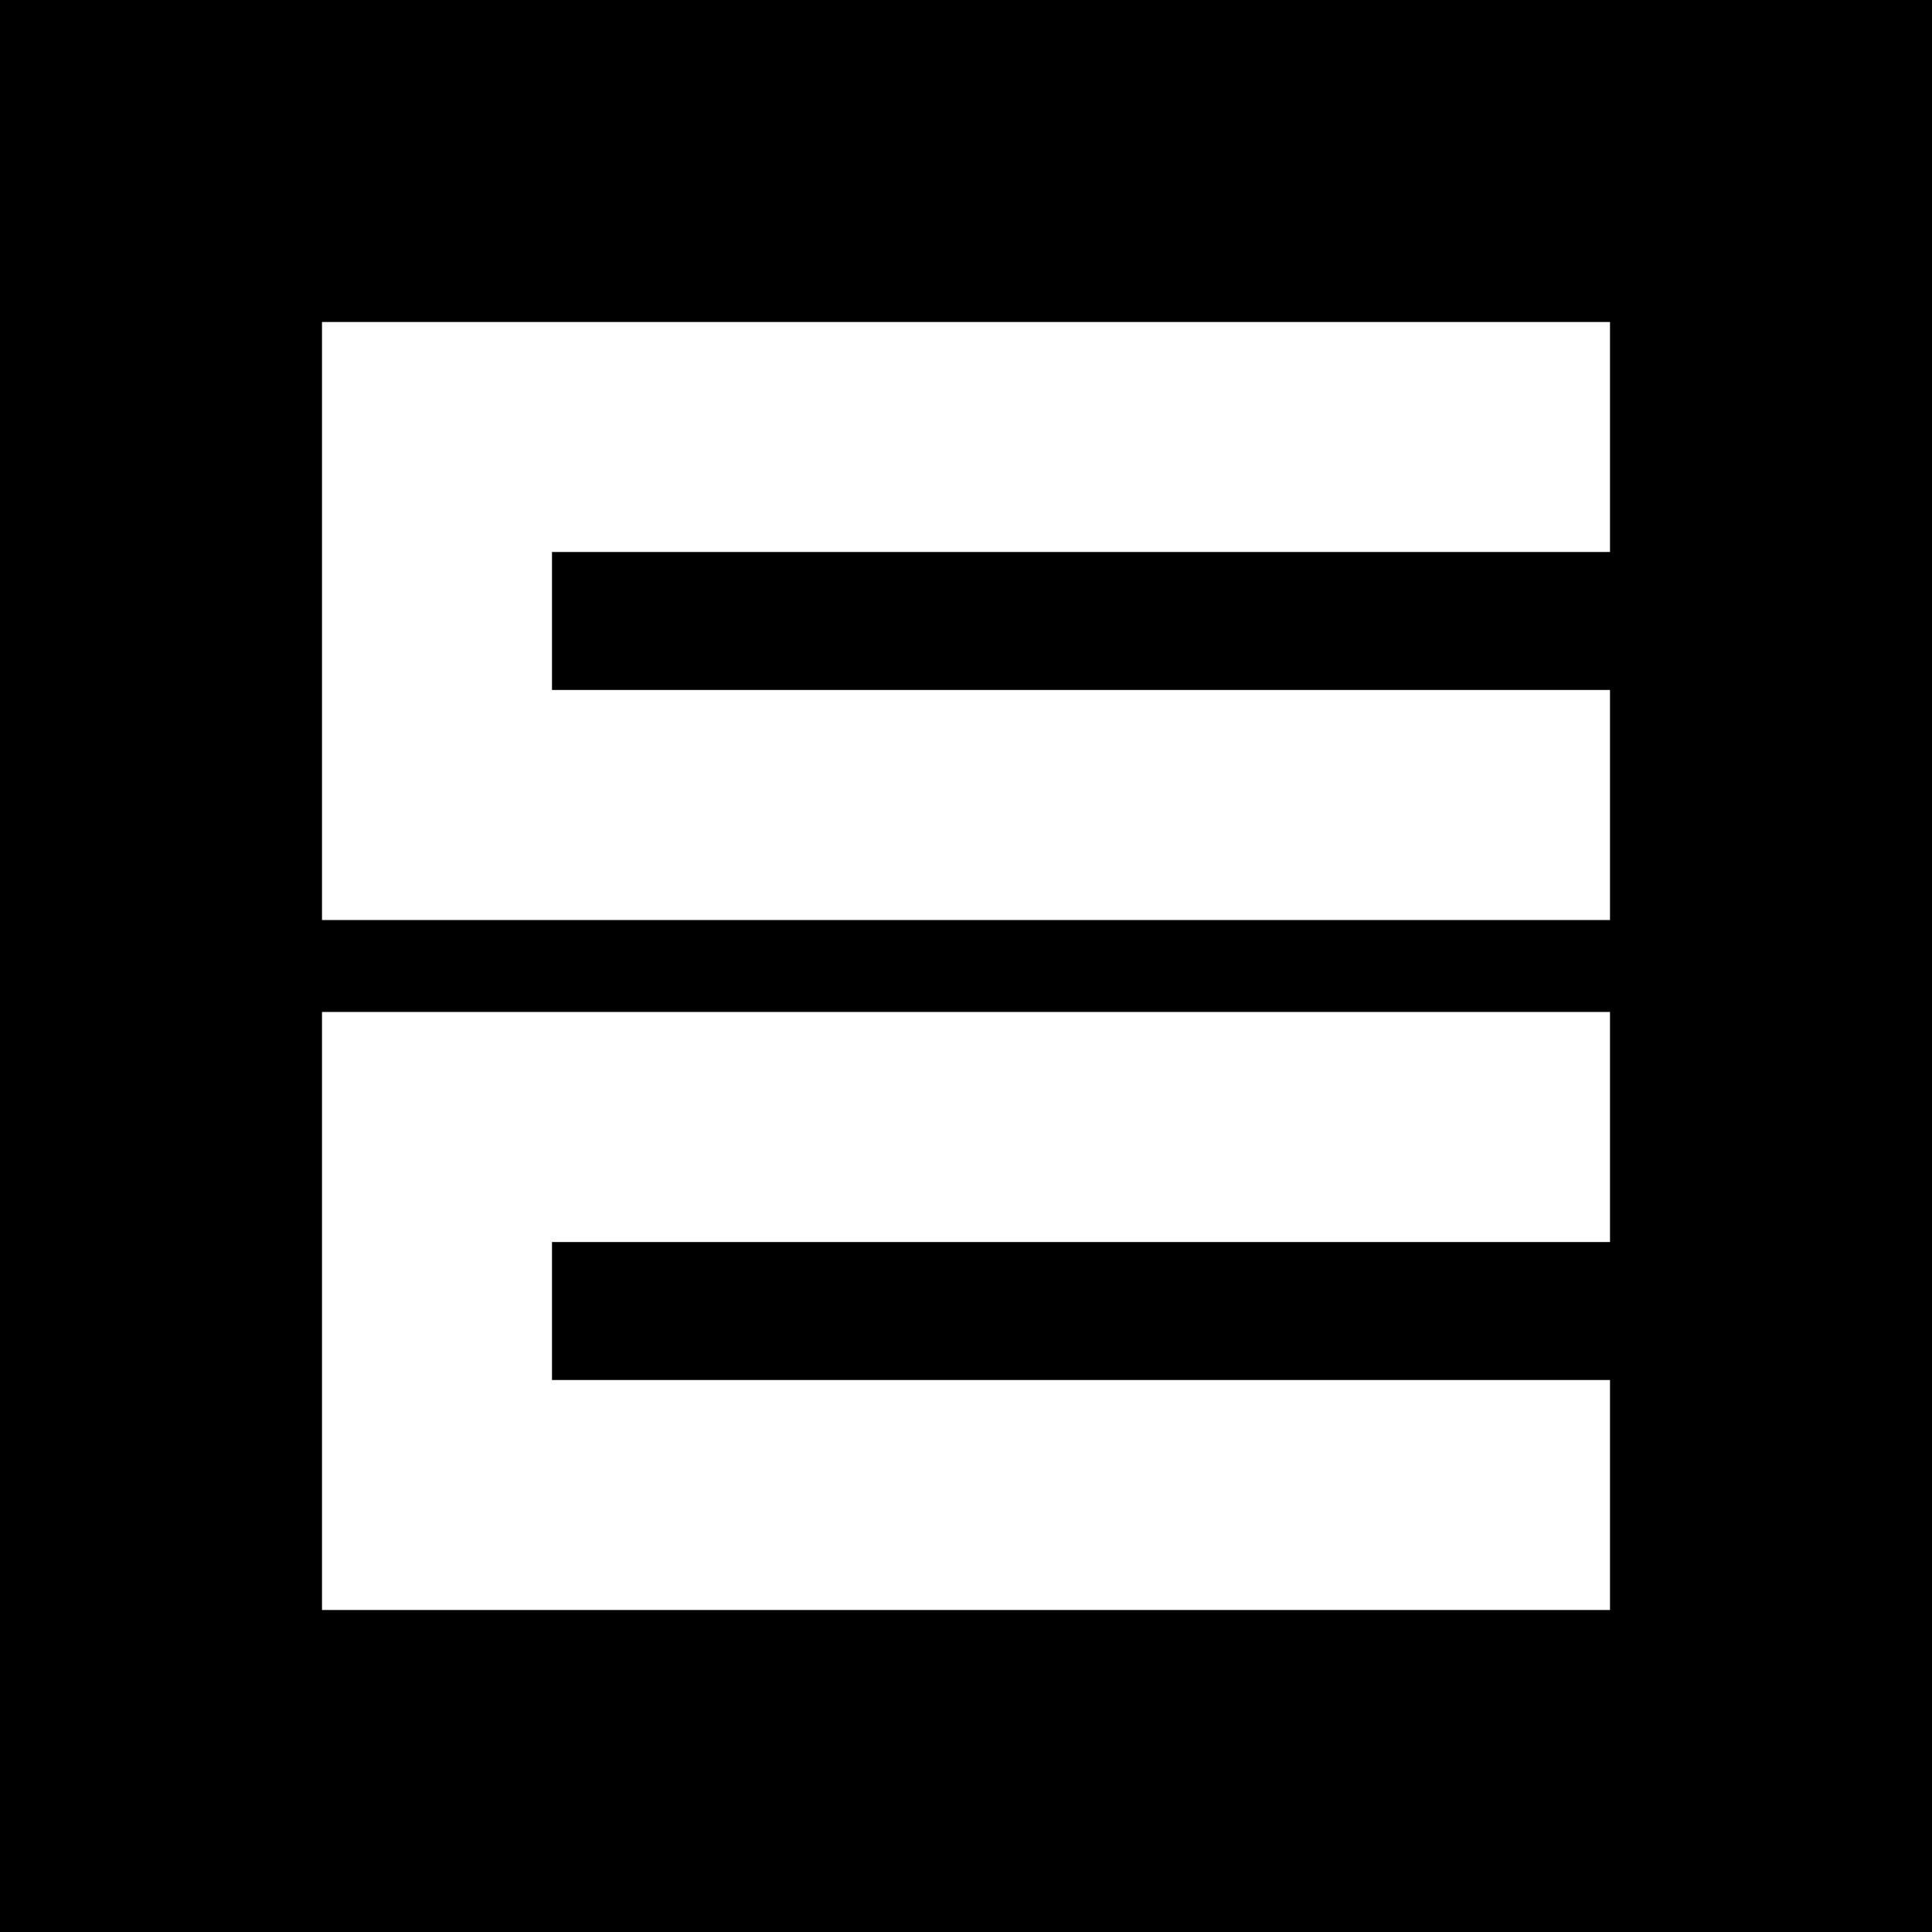 <svg width="24" height="24" viewBox="0 0 24 24" fill="none" xmlns="http://www.w3.org/2000/svg">
<rect x="0" y="0" width="24" height="24" fill="#808080" stroke="none"/>
<g clip-path="url(#clip0_328_22547)">
<path d="M24 0H0V24H24V0Z" fill="black"/>
<path d="M4 4H20V6.857H6.857V8.571H20V11.429H4V4ZM4 12.571H20V15.429H6.857V17.143H20V20H4V12.571Z" fill="white"/>
</g>
<defs>
<clipPath id="clip0_328_22547">
<rect width="24" height="24" fill="white"/>
</clipPath>
</defs>
</svg>
